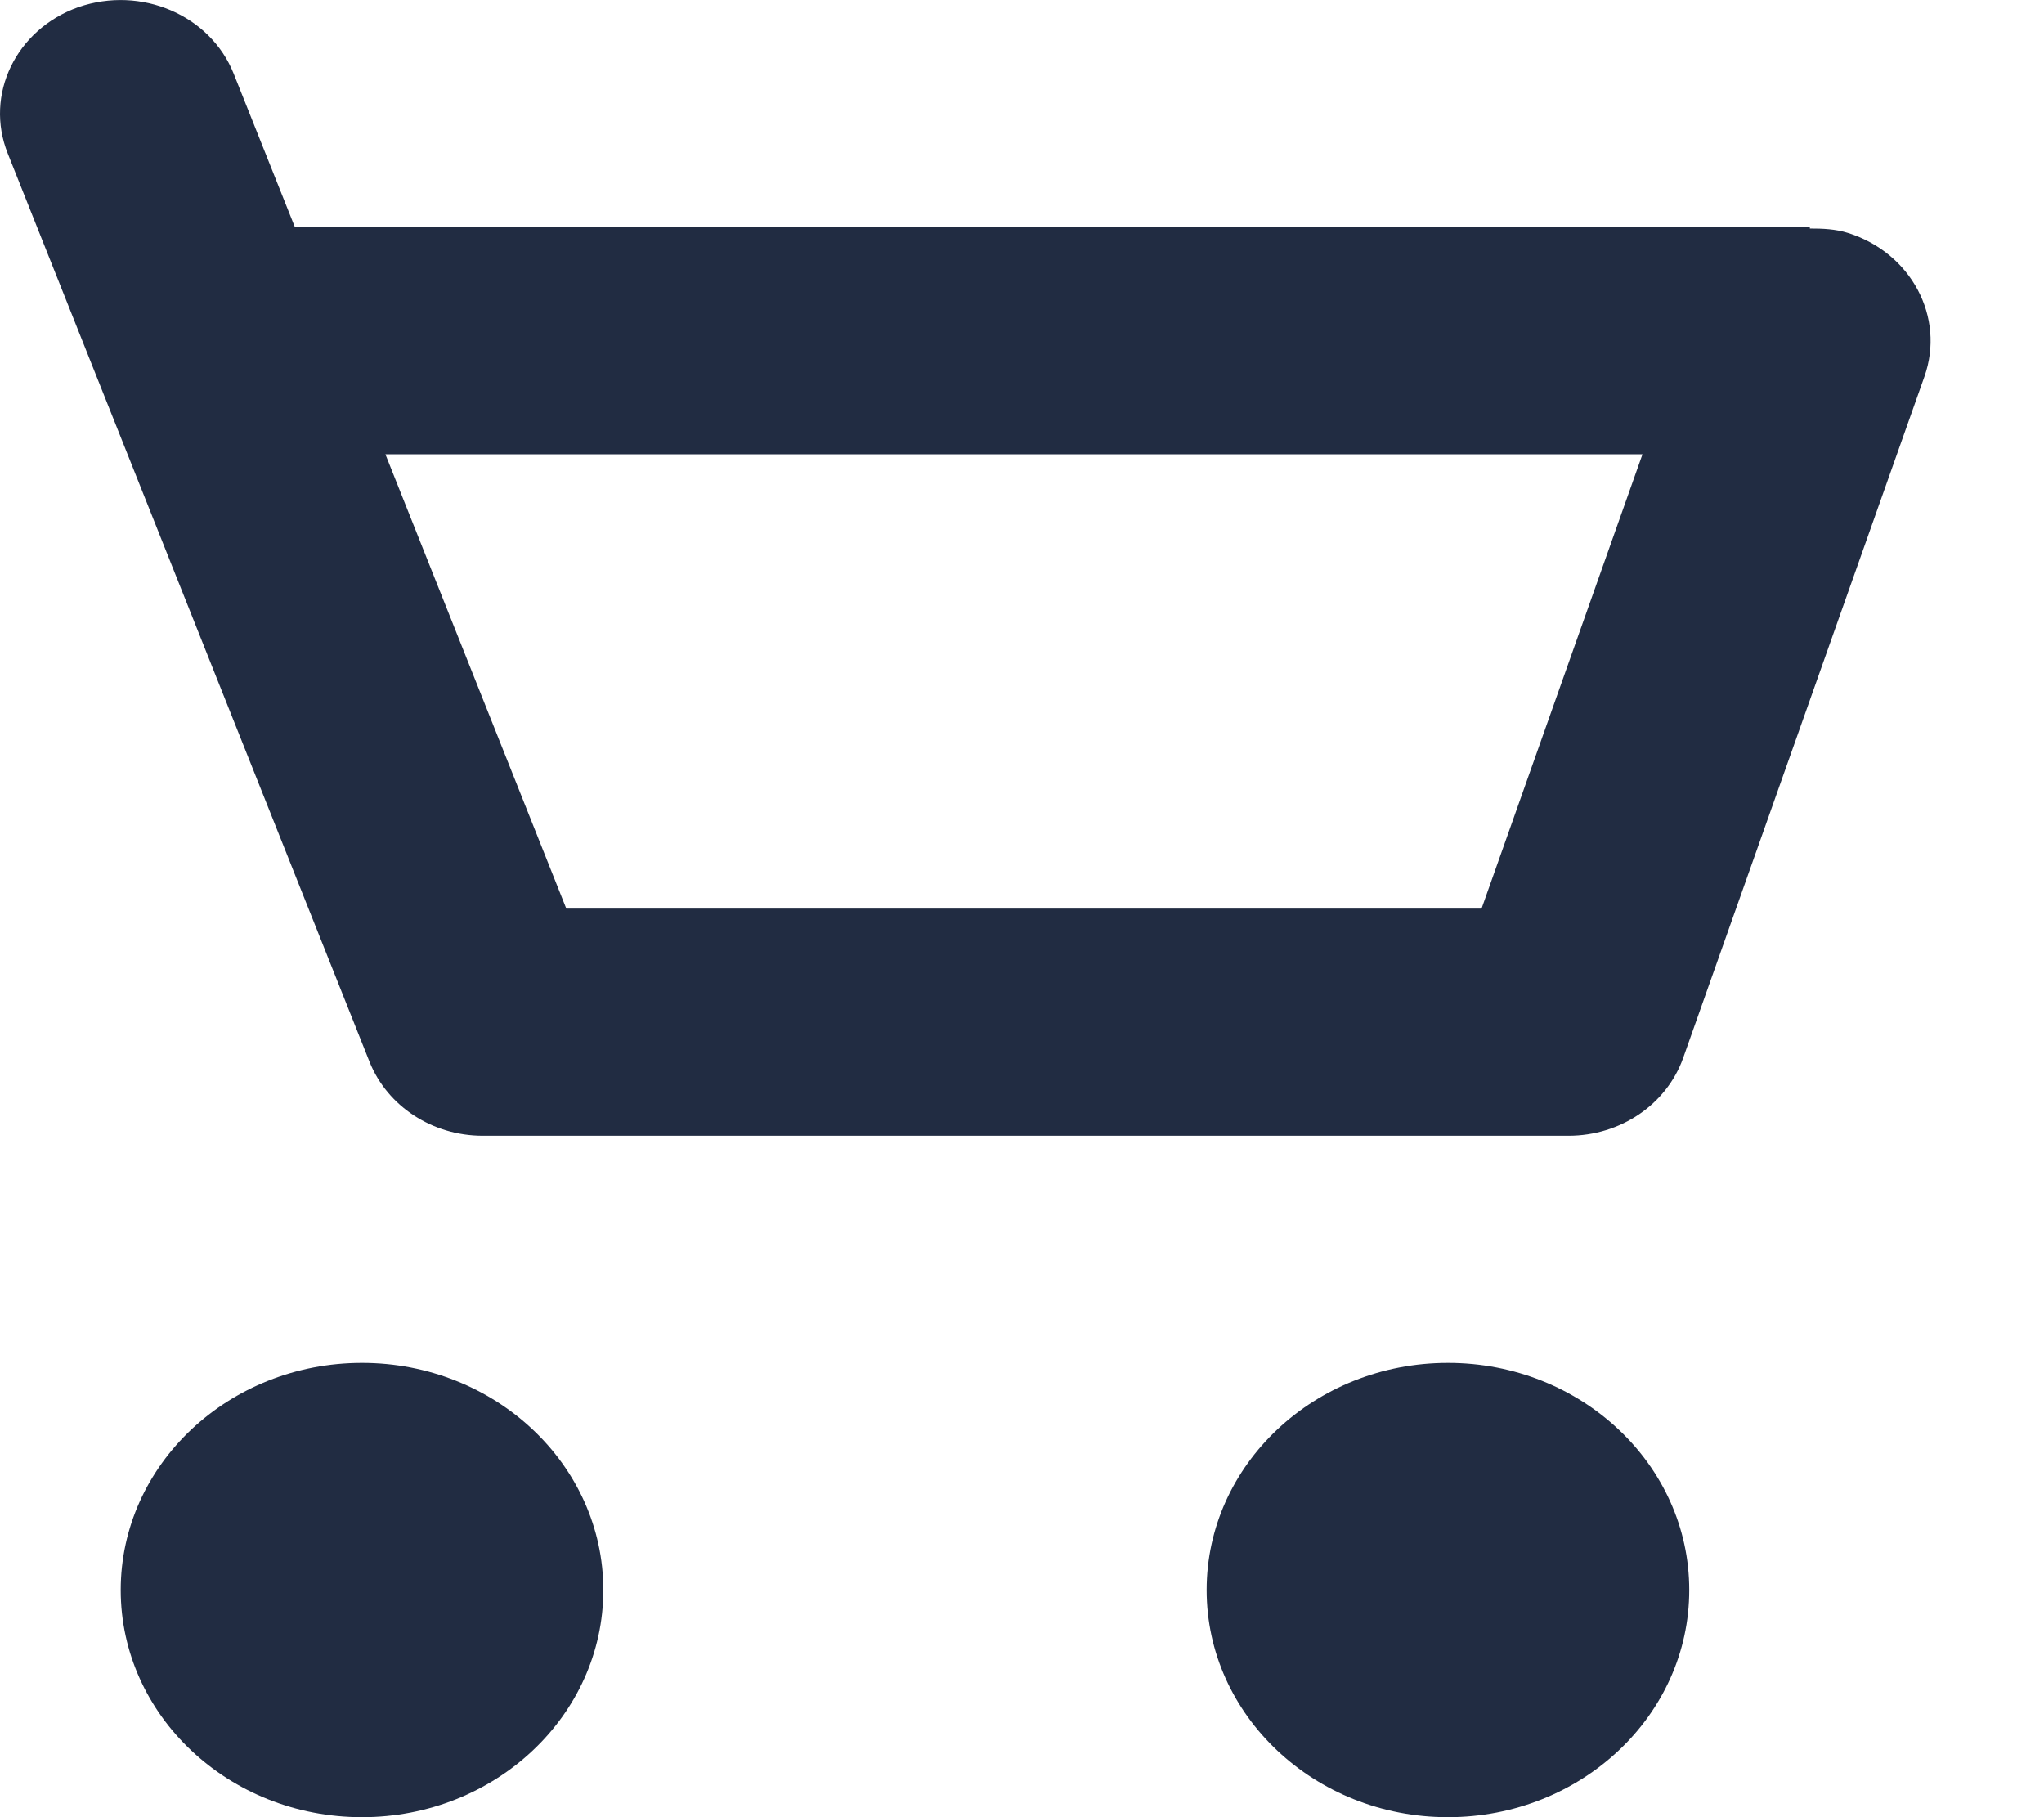 <svg width="18" fill="#212C42" height="16" viewBox="0 0 18 16" version="1.1" xmlns="http://www.w3.org/2000/svg" xmlns:xlink="http://www.w3.org/1999/xlink">
<g id="cart">
<path fill-rule="evenodd" clip-rule="evenodd" d="M 4.987 8L 3.394 4L 14.464 4L 13.047 8L 4.987 8ZM 14.822 9.316L 16.947 3.316C 17.132 2.792 16.83 2.226 16.274 2.051C 16.163 2.016 16.05 2.012 15.938 2.012L 15.938 2L 2.597 2L 2.058 0.649C 1.852 0.132 1.242 -0.128 0.69 0.063C 0.14 0.258 -0.138 0.834 0.068 1.351L 3.255 9.351C 3.412 9.741 3.808 10 4.251 10L 12.751 10L 13.813 10C 14.27 10 14.676 9.725 14.822 9.316ZM 5.313 14C 5.313 15.104 4.361 16 3.188 16C 2.015 16 1.063 15.104 1.063 14C 1.063 12.896 2.015 12 3.188 12C 4.361 12 5.313 12.896 5.313 14ZM 12.751 16C 13.924 16 14.876 15.104 14.876 14C 14.876 12.896 13.924 12 12.751 12C 11.578 12 10.626 12.896 10.626 14C 10.626 15.104 11.578 16 12.751 16Z" transform="translate(-0 -0)" />
</g>
</svg>

